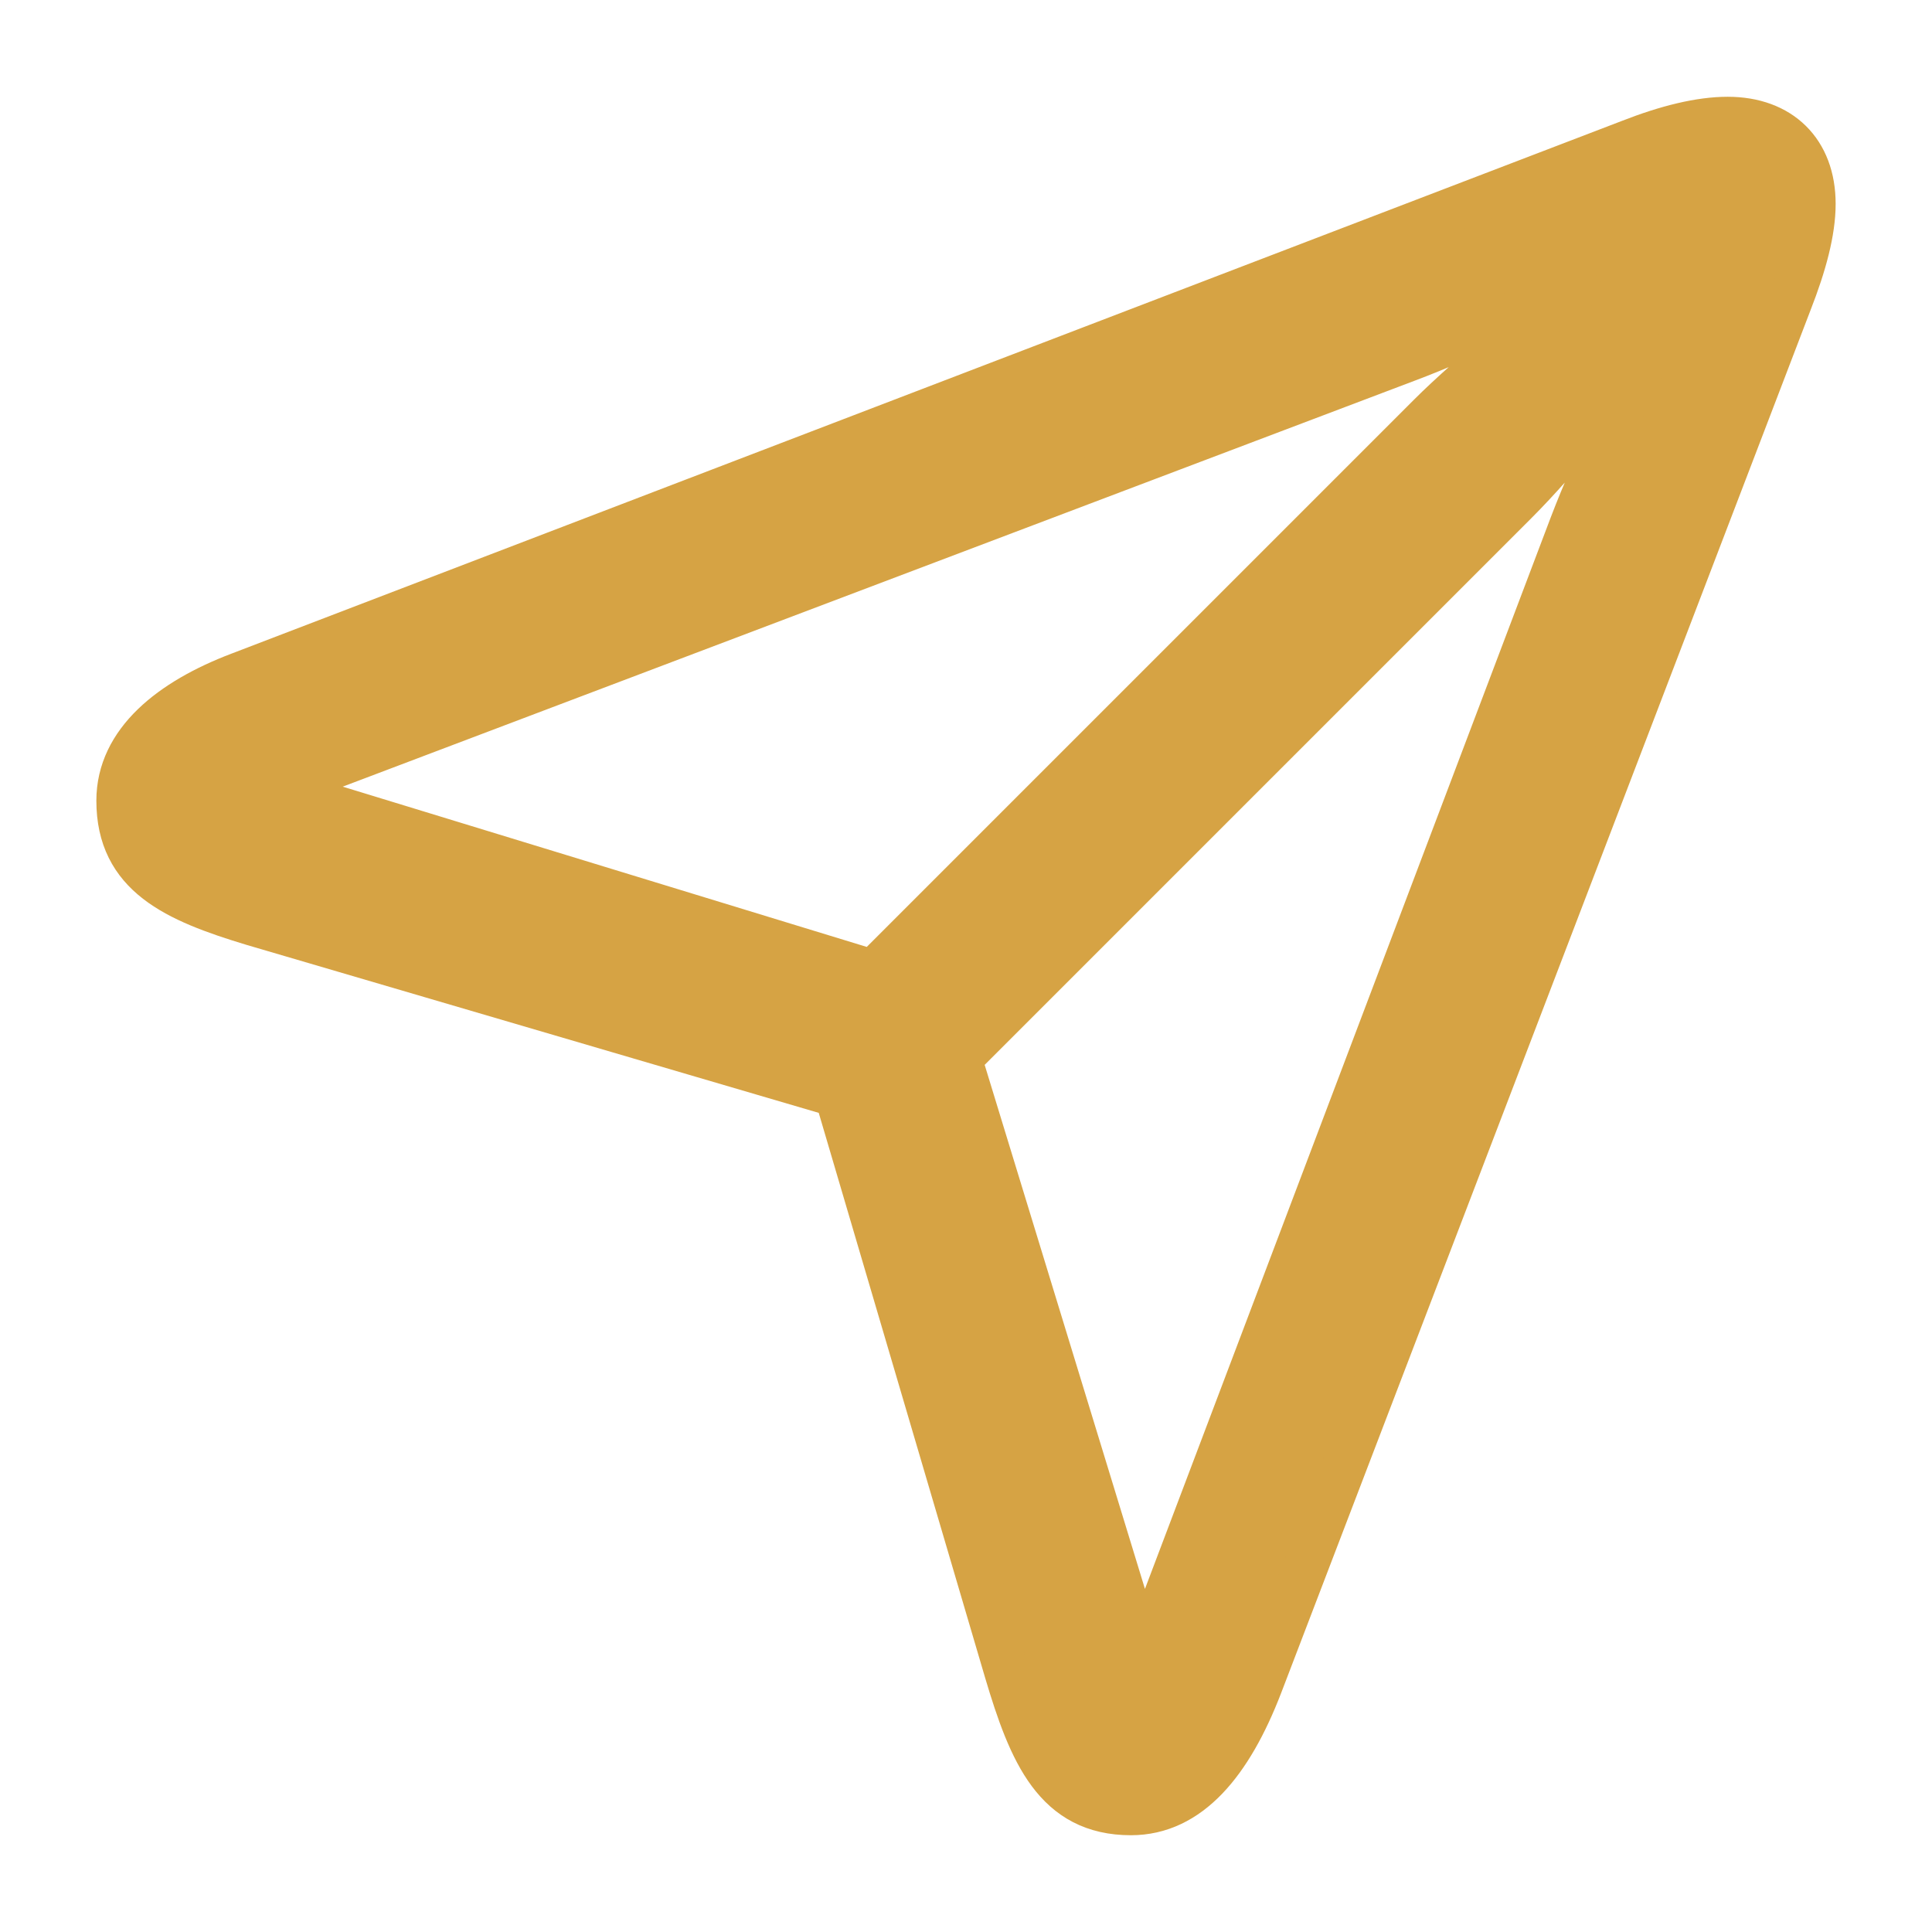 <!DOCTYPE svg PUBLIC "-//W3C//DTD SVG 1.1//EN" "http://www.w3.org/Graphics/SVG/1.1/DTD/svg11.dtd">
<!-- Uploaded to: SVG Repo, www.svgrepo.com, Transformed by: SVG Repo Mixer Tools -->
<svg fill="rgb(214, 163, 68)" width="90px" height="90px" viewBox="0 0 56.00 56.00" xmlns="http://www.w3.org/2000/svg" stroke="rgb(214, 163, 68)" stroke-width="1.288">
<g id="SVGRepo_bgCarrier" stroke-width="0"/>
<g id="SVGRepo_tracerCarrier" stroke-linecap="round" stroke-linejoin="round" stroke="#CCCCCC" stroke-width="0.112"/>
<g id="SVGRepo_iconCarrier">
<path d="M 32.781 52.551 C 34.469 52.551 35.664 51.098 36.531 48.848 L 51.883 8.746 C 52.305 7.668 52.563 6.707 52.563 5.91 C 52.563 4.387 51.602 3.449 50.078 3.449 C 49.281 3.449 48.32 3.684 47.242 4.106 L 6.93 19.551 C 4.961 20.301 3.437 21.496 3.437 23.207 C 3.437 25.363 5.078 26.09 7.328 26.77 L 24.25 31.738 L 29.172 48.449 C 29.875 50.816 30.602 52.551 32.781 52.551 Z M 25.305 28.176 L 9.133 23.23 C 8.758 23.113 8.641 23.02 8.641 22.855 C 8.641 22.691 8.734 22.574 9.086 22.434 L 40.773 10.434 C 42.648 9.73 44.453 8.793 46.187 7.996 C 44.641 9.262 42.719 10.762 41.43 12.051 Z M 33.156 47.395 C 32.969 47.395 32.875 47.23 32.758 46.855 L 27.812 30.684 L 43.937 14.559 C 45.203 13.293 46.773 11.324 48.016 9.73 C 47.219 11.512 46.281 13.316 45.555 15.215 L 33.555 46.902 C 33.414 47.254 33.32 47.395 33.156 47.395 Z"/>
</g>
</svg>